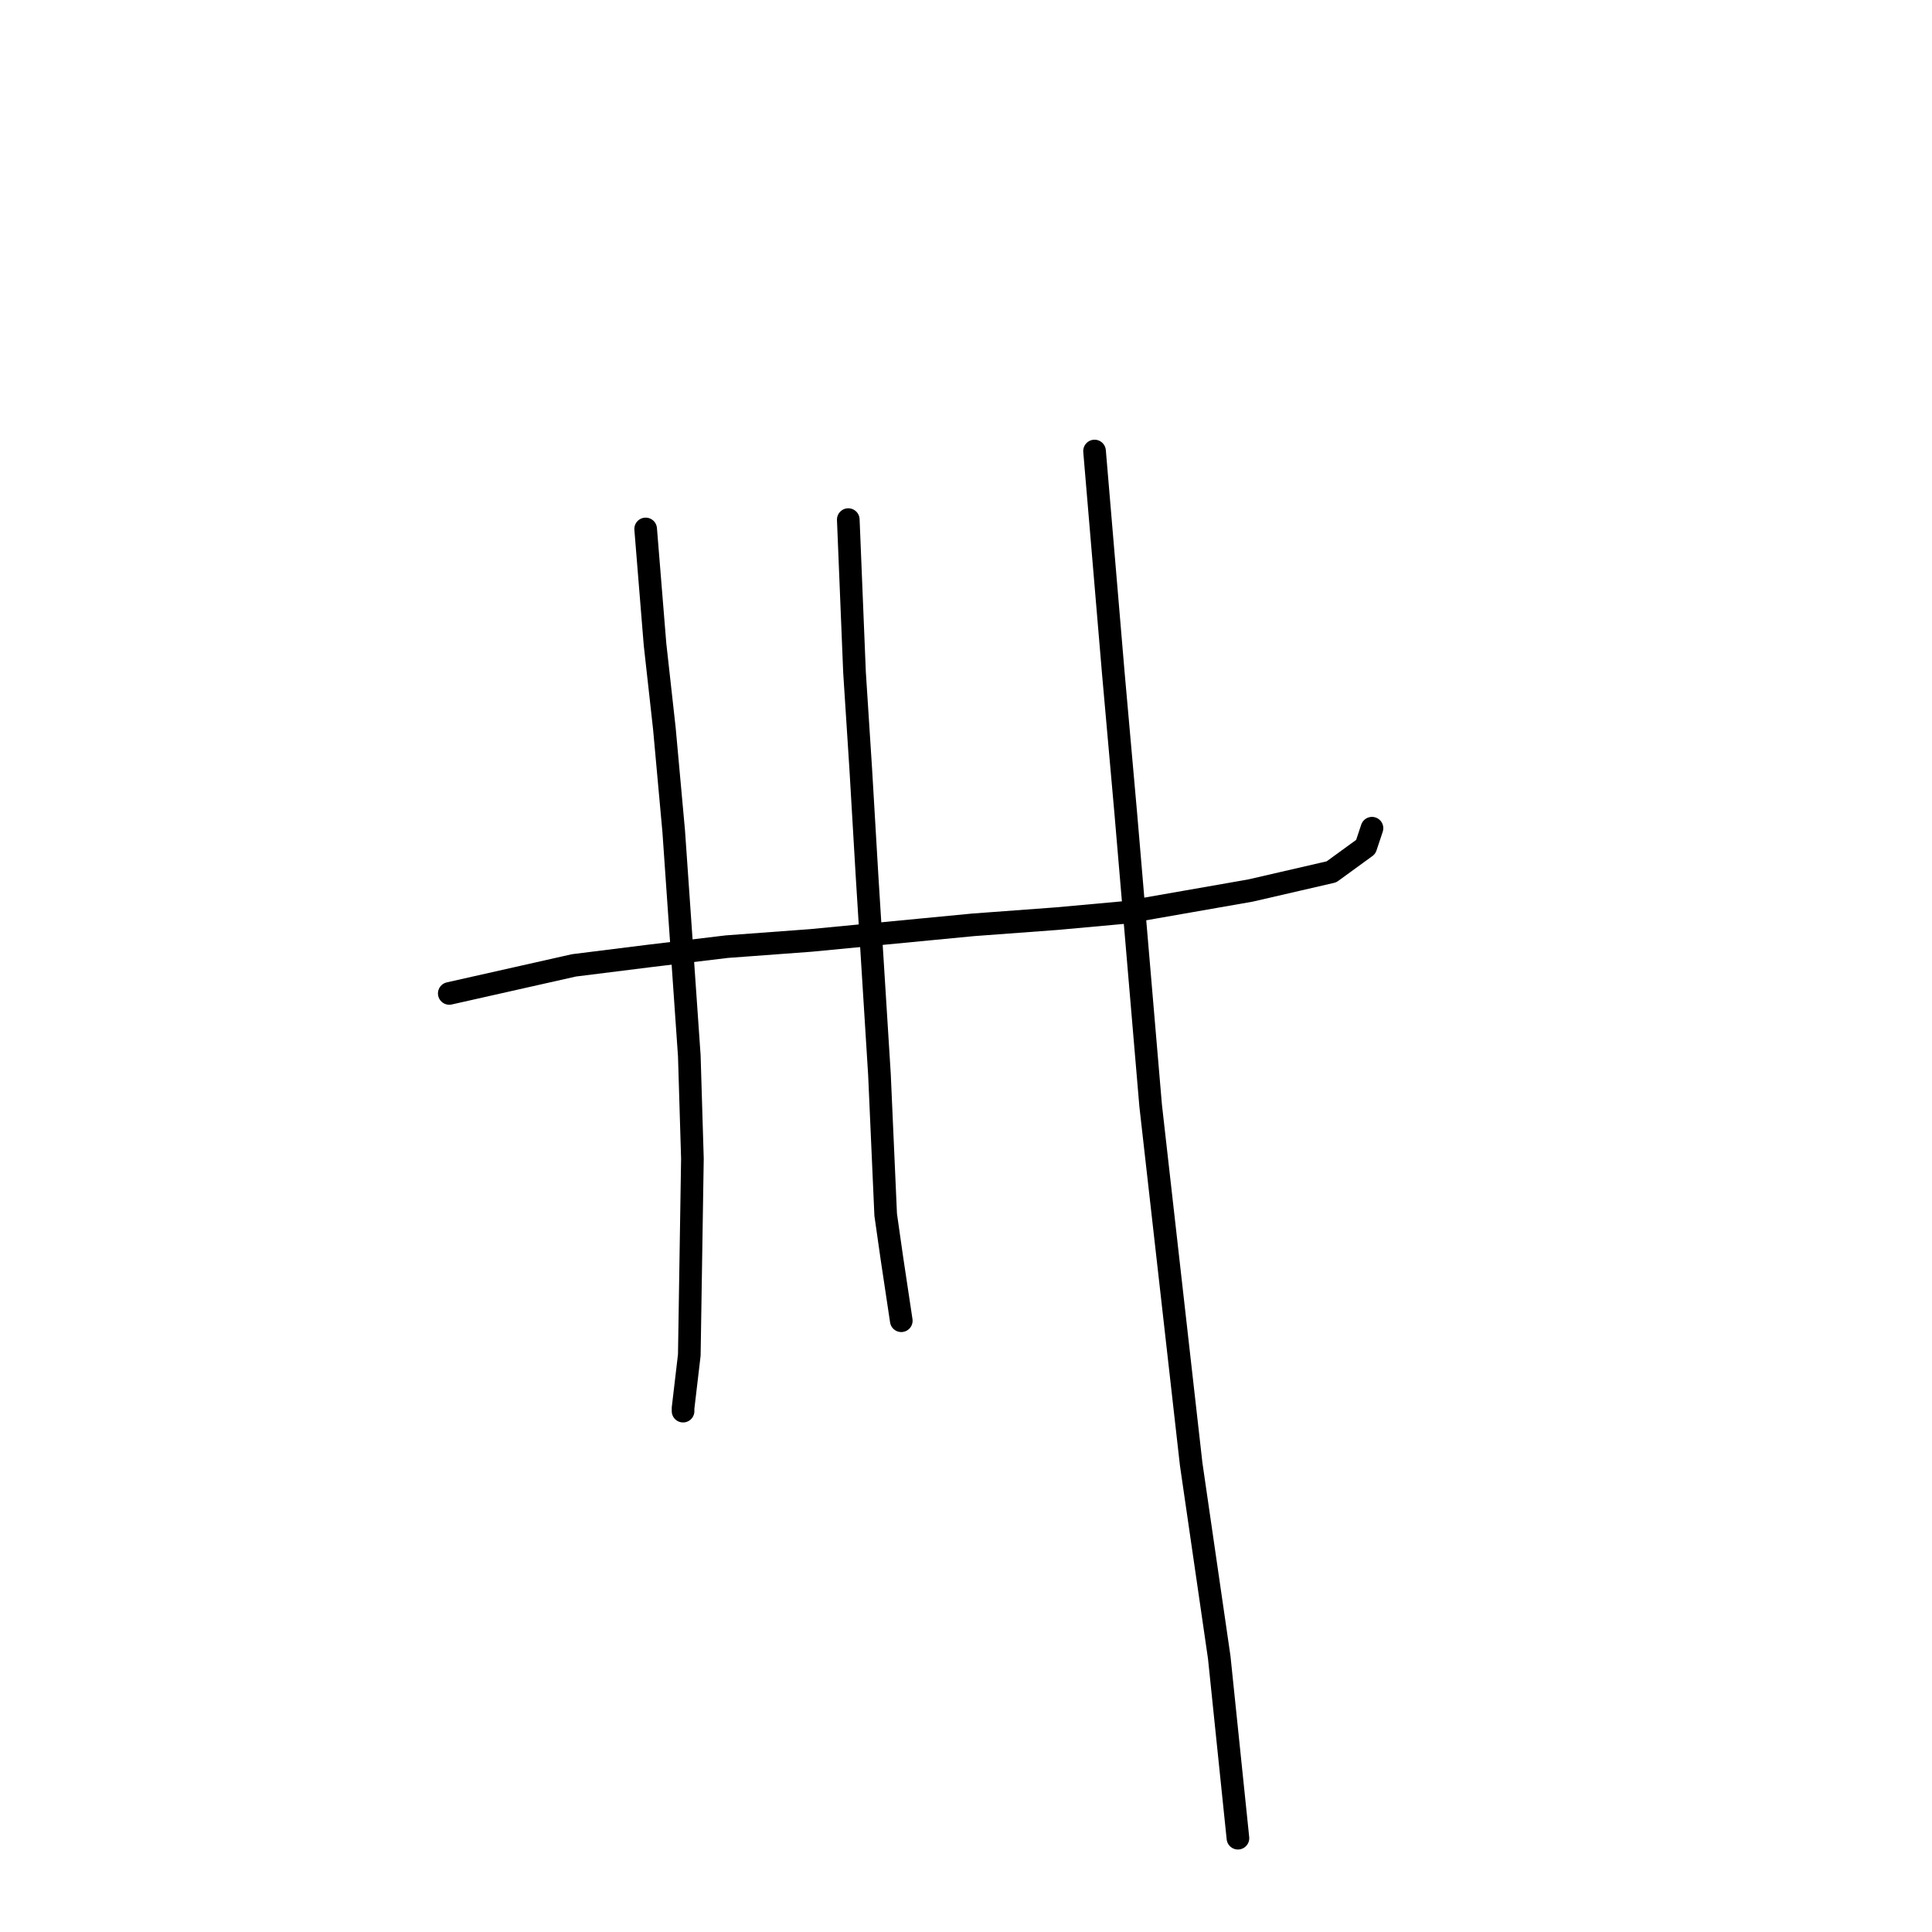 <?xml version="1.0" standalone="no"?>
    <svg width="256" height="256" xmlns="http://www.w3.org/2000/svg" version="1.1">
    <polyline stroke="black" stroke-width="3" stroke-linecap="round" fill="transparent" stroke-linejoin="round" points="59.531 131.634 76.053 127.916 85.966 126.677 96.293 125.438 107.445 124.612 128.924 122.547 140.076 121.721 149.163 120.894 165.685 118.003 176.424 115.525 180.968 112.22 181.794 109.742 181.794 109.742 " />
        <polyline stroke="black" stroke-width="3" stroke-linecap="round" fill="transparent" stroke-linejoin="round" points="85.553 70.089 86.793 85.372 88.032 96.525 89.271 110.155 91.336 139.895 91.749 153.525 91.336 179.548 90.51 186.569 90.51 186.983 90.51 186.983 " />
        <polyline stroke="black" stroke-width="3" stroke-linecap="round" fill="transparent" stroke-linejoin="round" points="112.402 68.85 113.228 89.09 114.054 101.894 114.88 115.938 116.532 142.373 117.358 160.96 118.184 166.743 119.424 175.004 119.424 175.004 " />
        <polyline stroke="black" stroke-width="3" stroke-linecap="round" fill="transparent" stroke-linejoin="round" points="145.033 59.763 147.511 89.09 149.163 107.677 152.468 146.504 157.837 194.004 161.555 219.613 164.033 243.57 164.033 243.57 " />
        </svg>